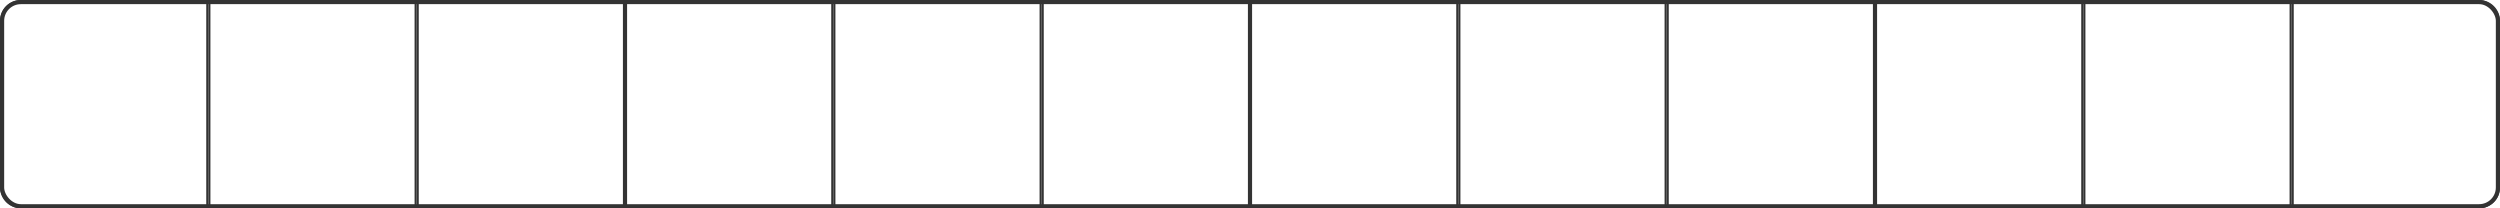 <svg width="600" height="50" viewBox="0 0 600 50" fill="none" xmlns="http://www.w3.org/2000/svg">
<rect x="0.5" y="0.5" width="599" height="49" rx="4.5" stroke="#333333"/>
<rect x="200.25" y="0.25" width="49.5" height="49.5" stroke="#333333" stroke-width="0.5"/>
<rect x="400.25" y="0.25" width="49.5" height="49.5" stroke="#333333" stroke-width="0.5"/>
<rect x="100.25" y="0.25" width="49.5" height="49.5" stroke="#333333" stroke-width="0.5"/>
<rect x="300.25" y="0.25" width="49.5" height="49.5" stroke="#333333" stroke-width="0.5"/>
<rect x="50.25" y="0.25" width="49.5" height="49.5" stroke="#333333" stroke-width="0.5"/>
<rect x="250.25" y="0.25" width="49.5" height="49.5" stroke="#333333" stroke-width="0.5"/>
<rect x="450.25" y="0.25" width="49.5" height="49.5" stroke="#333333" stroke-width="0.5"/>
<rect x="150.25" y="0.25" width="49.5" height="49.5" stroke="#333333" stroke-width="0.5"/>
<rect x="350.25" y="0.25" width="49.5" height="49.5" stroke="#333333" stroke-width="0.5"/>
<path d="M5 0.25H49.75V49.75H5C2.377 49.75 0.25 47.623 0.25 45V5C0.25 2.377 2.377 0.25 5 0.25Z" stroke="#333333" stroke-width="0.5"/>
<path d="M550.25 0.25H595C597.623 0.25 599.75 2.377 599.75 5V45C599.75 47.623 597.623 49.75 595 49.75H550.25V0.25Z" stroke="#333333" stroke-width="0.5"/>
<rect x="500.25" y="0.25" width="49.5" height="49.5" stroke="#333333" stroke-width="0.5"/>
</svg>
